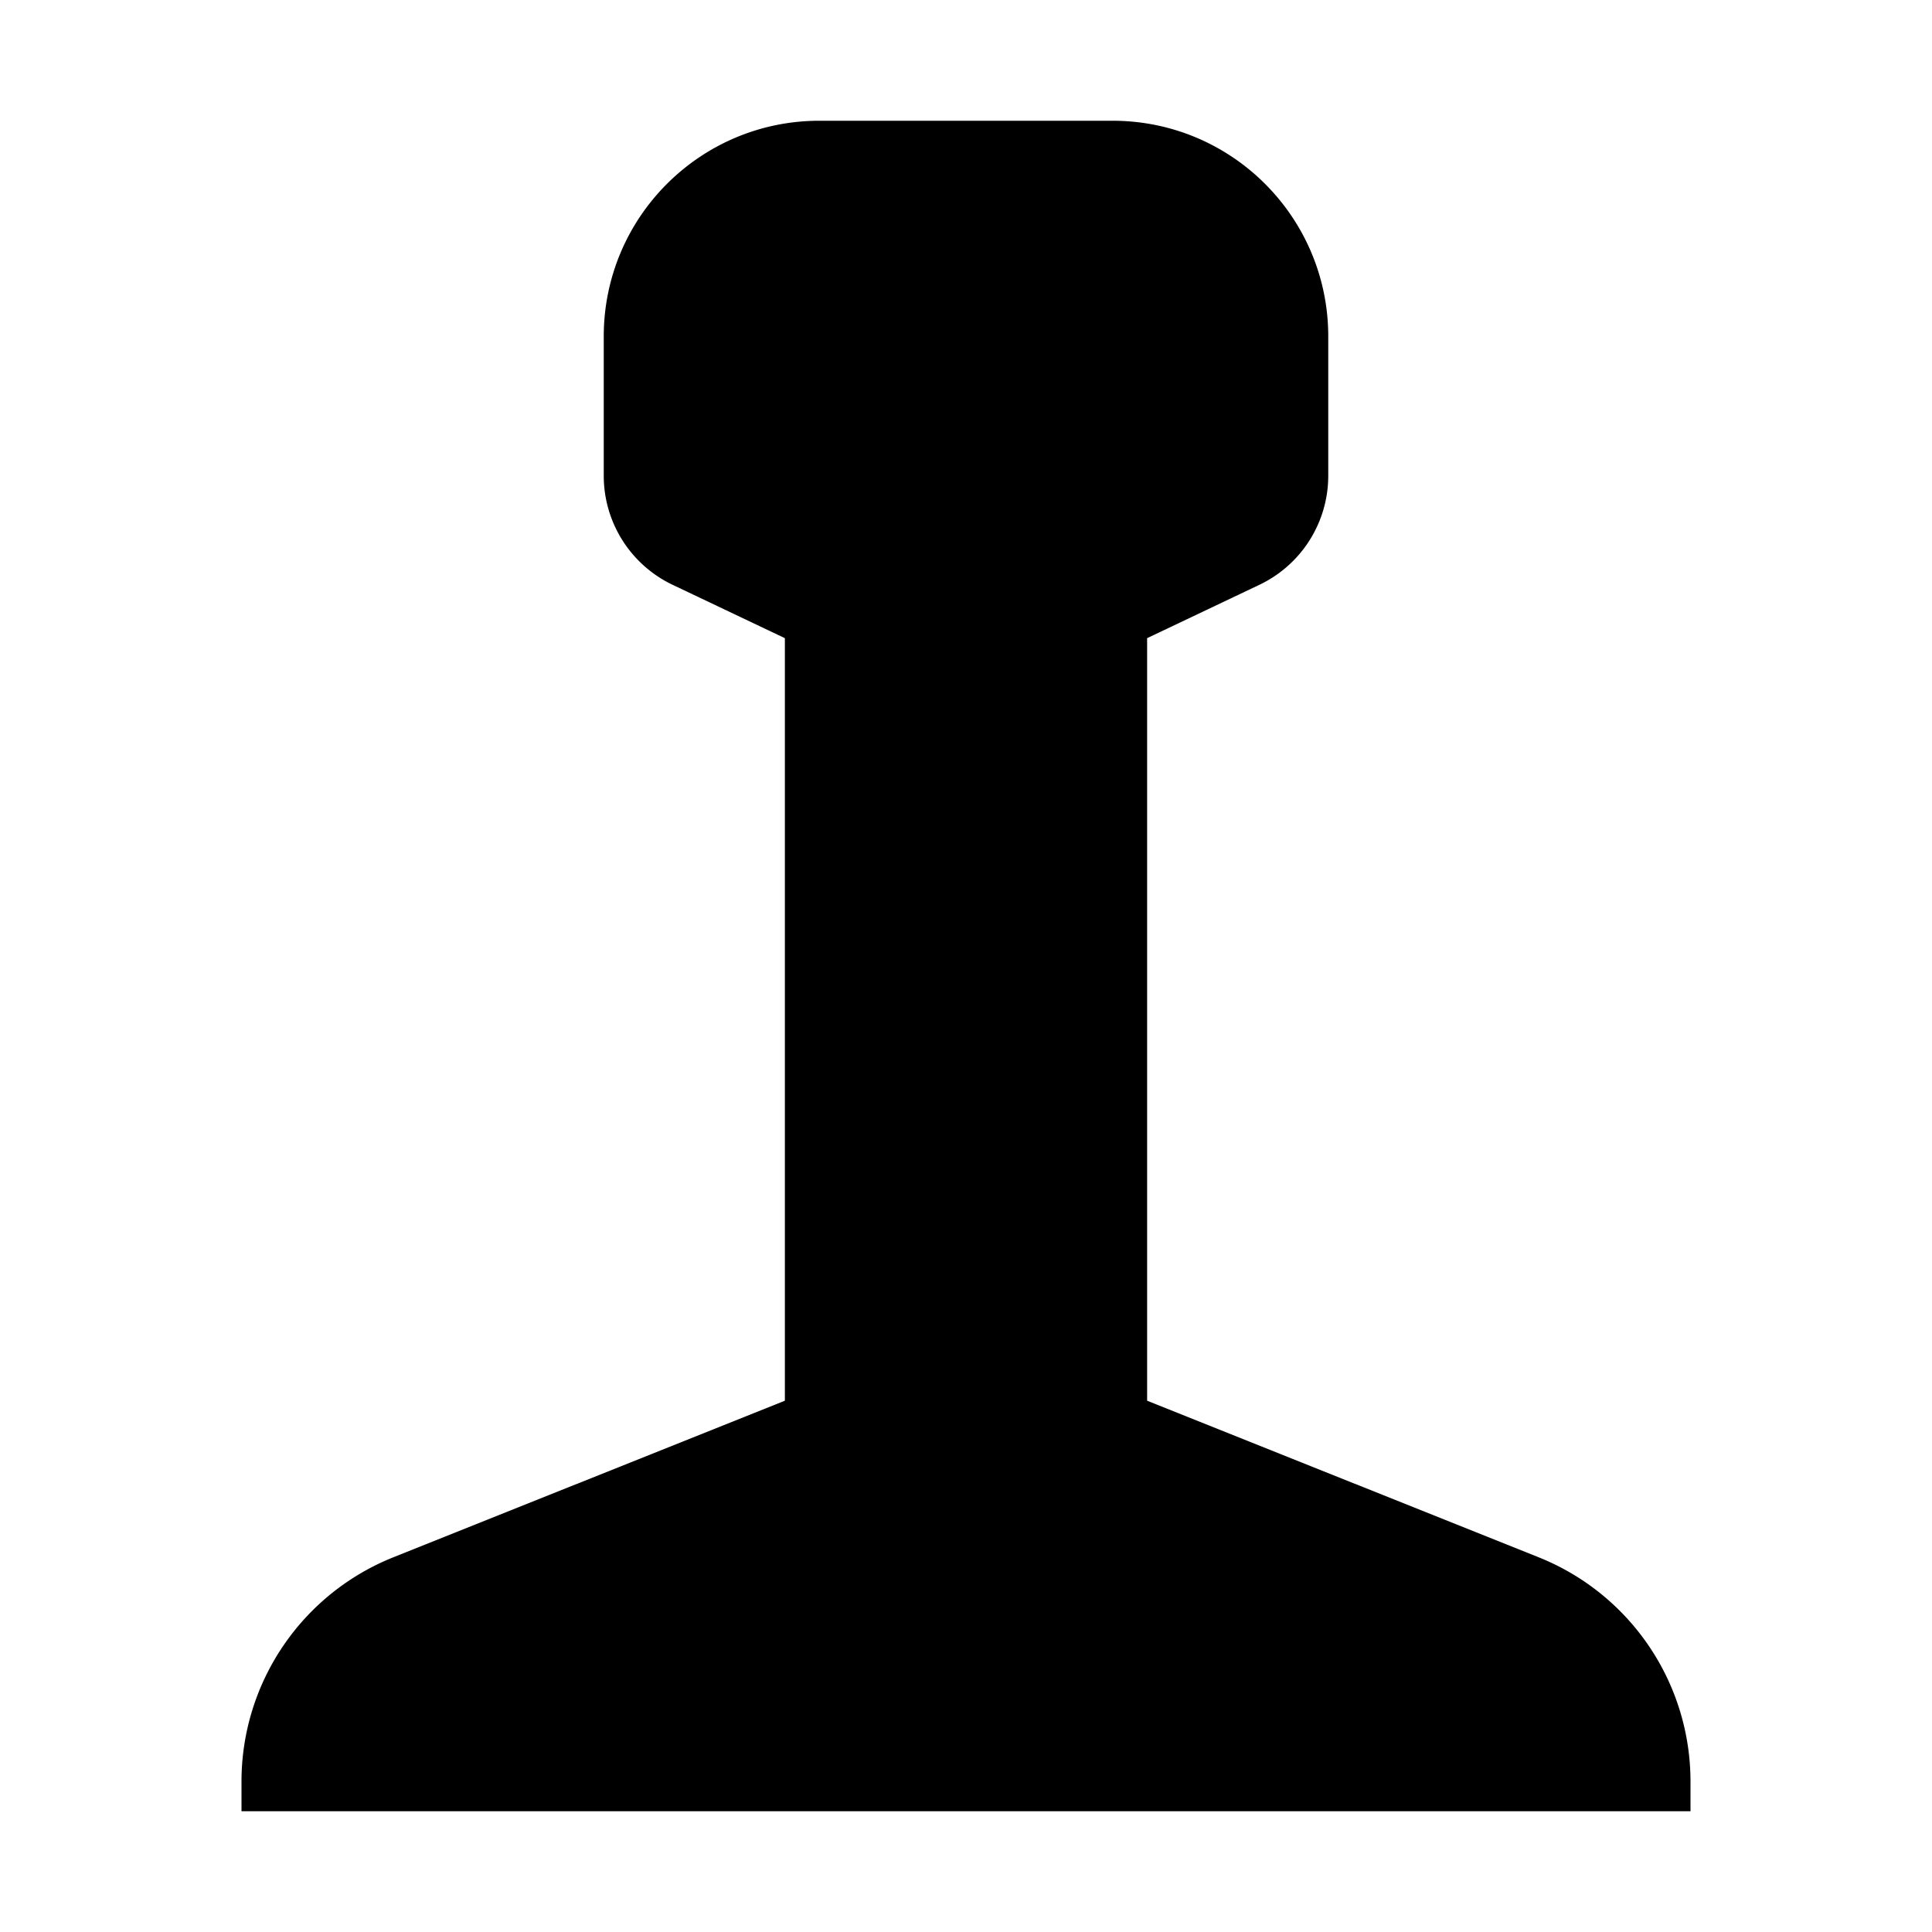 <svg xmlns="http://www.w3.org/2000/svg" width="16" height="16" viewBox="0 0 16 16"><path fill-rule="evenodd" d="M9.214 1C10.201 1 11 1.8 11 2.786V3.94a1 1 0 0 1-.57.903l-.93.442V11.6l3.243 1.297A2 2 0 0 1 14 14.754V15H2v-.246a2 2 0 0 1 1.257-1.857L6.5 11.6V5.285l-.93-.442A1 1 0 0 1 5 3.94V2.786C5 1.799 5.8 1 6.786 1z"/></svg>